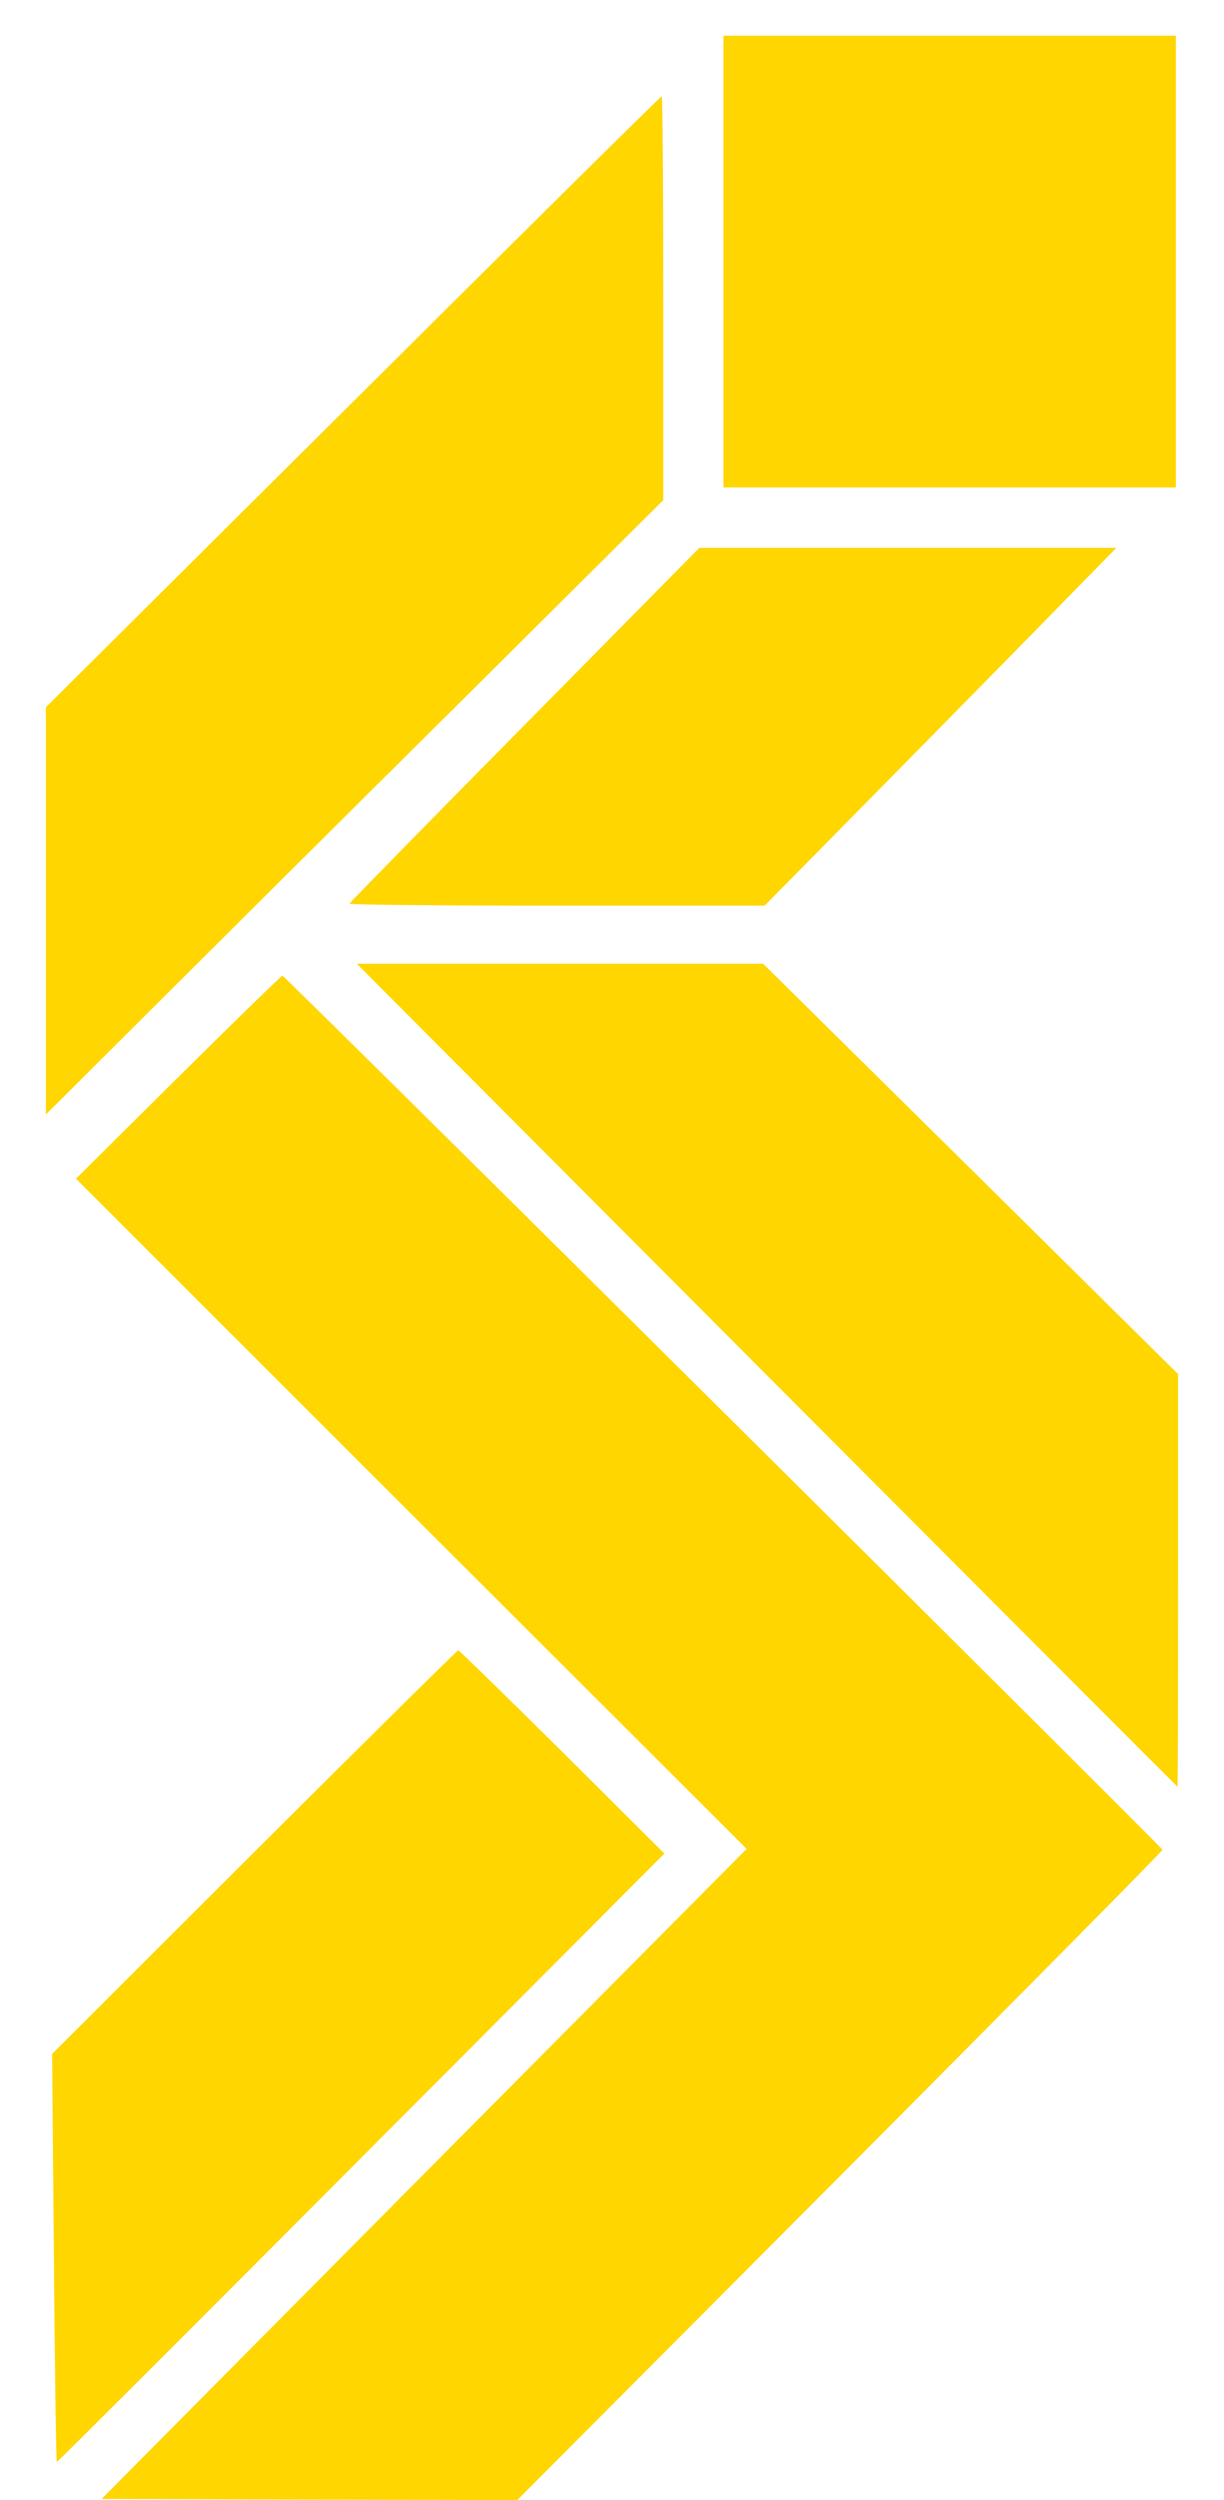 <svg width="24" height="49" viewBox="0 0 24 49" fill="none" xmlns="http://www.w3.org/2000/svg">
<path d="M14.185 5.127V9.554H23.056V0.7H14.185V5.127ZM6.922 7.875L0.9 13.862V21.843L2.945 19.805C4.068 18.688 6.791 15.975 8.998 13.787L13.005 9.803V5.846C13.005 3.667 12.992 1.883 12.975 1.888C12.953 1.888 10.23 4.583 6.922 7.875ZM10.291 14.204C8.408 16.11 6.861 17.688 6.852 17.71C6.843 17.732 8.491 17.75 10.916 17.75H14.993L17.664 15.041C19.128 13.555 20.679 11.977 21.107 11.535L21.89 10.737H13.713L10.291 14.204ZM15.037 26.954C19.46 31.389 23.082 35.018 23.087 35.018C23.096 35.018 23.1 33.2 23.1 30.973V26.932L19.032 22.908L14.963 18.889H6.996L15.037 26.954ZM3.5 21.107L1.49 23.101L8.063 29.671L14.64 36.237L8.316 42.605L1.993 48.978L6.07 48.991L10.143 49L16.471 42.649C19.949 39.156 22.794 36.281 22.794 36.254C22.794 36.215 5.598 19.139 5.537 19.122C5.524 19.117 4.606 20.011 3.5 21.107Z" fill="#FFD600"/>
<path d="M4.986 36.298L1.022 40.256L1.057 44.253C1.075 46.453 1.101 48.255 1.114 48.255C1.127 48.255 3.815 45.573 7.084 42.29L13.027 36.329L11.025 34.335C9.92 33.239 9.002 32.345 8.985 32.345C8.967 32.345 7.167 34.124 4.986 36.298Z" fill="#FFD600"/>
</svg>
